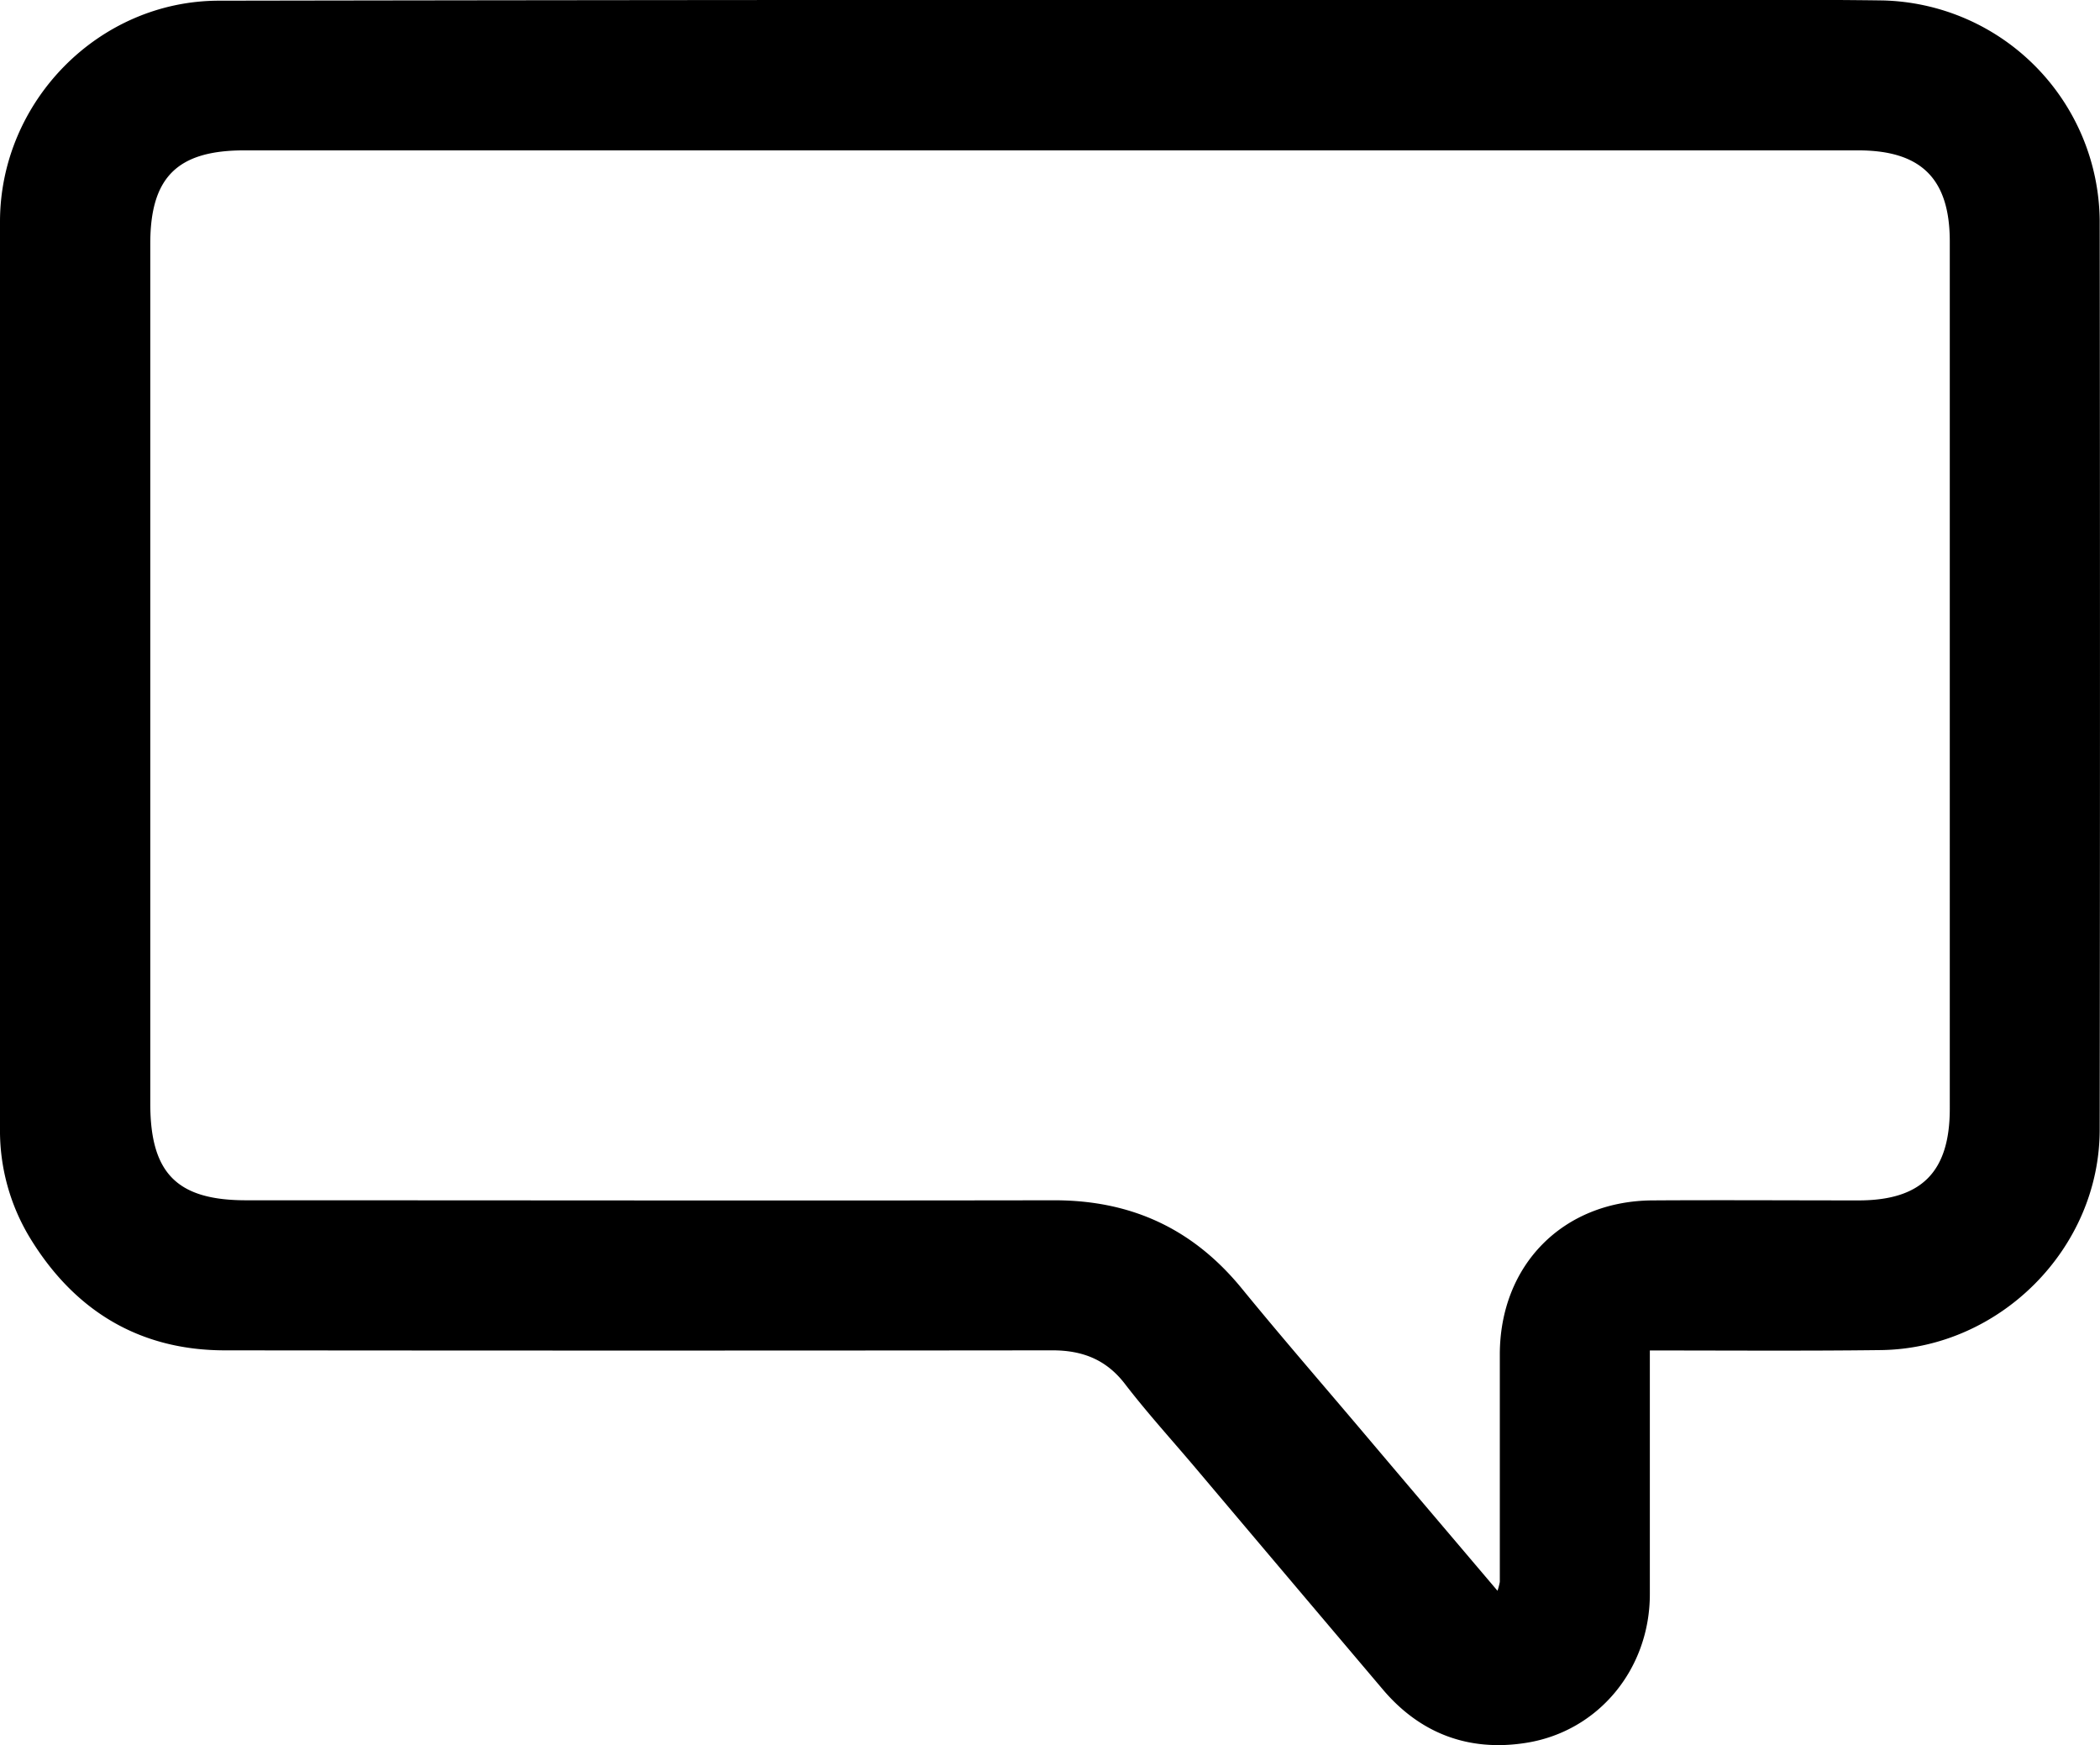 <svg id="Layer_1" data-name="Layer 1" xmlns="http://www.w3.org/2000/svg" viewBox="0 0 335.37 278.65"><path d="M263.48,215.63c0,13.27,0,26.1,0,38.92,0,11.9-8.16,21.89-19.75,23.73-9.17,1.46-17-1.49-23-8.65Q205.85,252.07,191,234.48c-3.78-4.48-7.74-8.82-11.31-13.46-3-3.94-6.84-5.42-11.65-5.41q-66.06.07-132.11,0c-13.7,0-24.09-6.36-31.17-18A33,33,0,0,1,0,180.16Q0,107.74,0,35.33C.05,16.18,15.76.15,34.93.11Q149.08-.08,263.23,0c12.47,0,24.95-.1,37.42.07a35.5,35.5,0,0,1,34.67,35.08q.09,72.6,0,145.21c0,19-16,35-35,35.21C288.22,215.72,276.13,215.63,263.48,215.63ZM239.15,254a10.17,10.17,0,0,0,.37-1.41q0-18.15,0-36.29c0-14.31,10.09-24.53,24.35-24.63,11-.07,21.95,0,32.92,0,10.08,0,14.59-4.54,14.59-14.65V38.56c0-10-4.54-14.55-14.63-14.55H39c-10.68,0-15,4.3-15,14.89V176.21c0,11.13,4.27,15.44,15.3,15.44,43,0,86.06.07,129.08,0,12.33,0,22.17,4.58,29.94,14.09,6,7.34,12.2,14.5,18.33,21.73C224,236.16,231.41,244.88,239.15,254Z"/></svg>